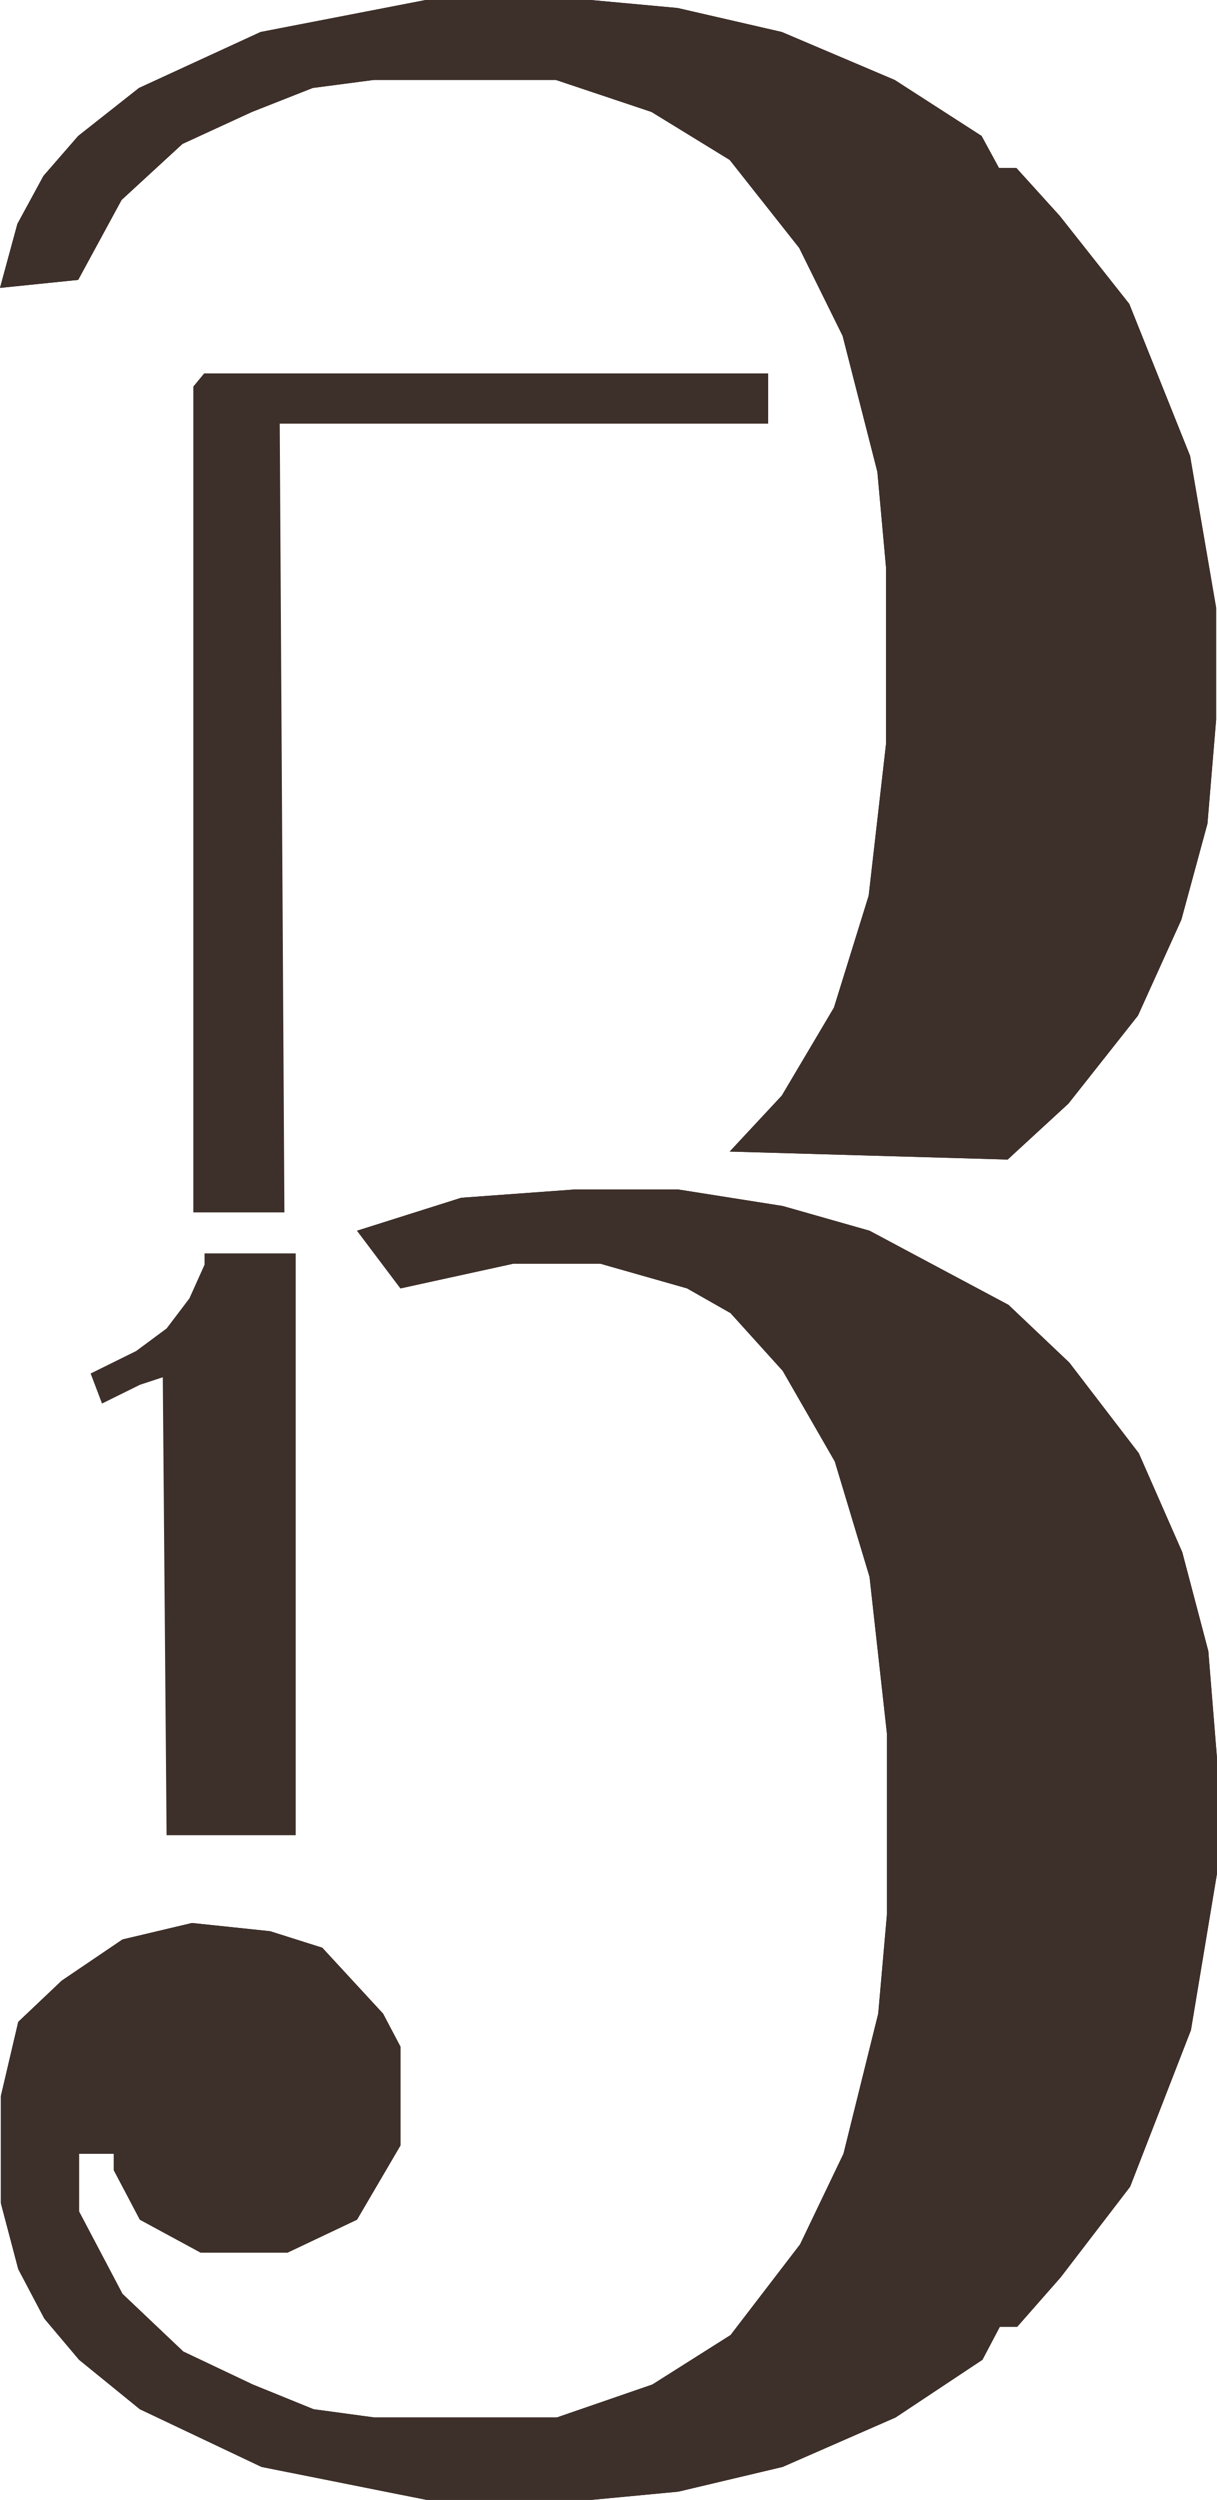 <svg width="1410" height="2896" viewBox="0 0 1410 2896" fill="none" xmlns="http://www.w3.org/2000/svg">
<path d="M413.636 1425.74L534.407 1387.55L665.243 1378H786.014L906.786 1397.09L957.107 1411.41L1007.43 1425.74L1168.46 1511.66L1238.91 1578.49L1319.42 1683.51L1369.74 1798.08L1399.94 1912.64L1410 2036.75V2170.42L1379.81 2351.81L1309.36 2533.21L1228.84 2638.23L1178.52 2695.51H1158.39L1138.26 2733.7L1037.62 2800.53L906.786 2857.81L786.014 2886.45L685.371 2896H494.15L302.929 2857.81L162.029 2790.98L91.579 2733.7L51.321 2685.96L21.129 2628.68L1 2552.3V2428.19L21.129 2342.26L71.45 2294.53L141.9 2246.79L222.414 2227.7L312.993 2237.24L373.379 2256.34L443.829 2332.72L463.957 2370.91V2485.47L413.636 2571.4L333.121 2609.58H232.479L162.029 2571.4L131.836 2514.11V2495.02H91.579V2561.85L141.9 2657.32L212.35 2724.15L292.864 2762.34L363.314 2790.98L433.764 2800.53H645.114L755.821 2762.34L846.4 2705.06L926.914 2600.04L977.236 2495.02L1017.49 2332.72L1027.56 2218.15V2008.11L1007.43 1826.72L967.171 1693.06L906.786 1588.04L846.4 1521.21L796.079 1492.57L695.436 1463.92H594.793L463.957 1492.57L413.636 1425.74Z" fill="#3D2F29"/>
<path d="M413.636 1425.74L534.407 1387.55L665.243 1378H786.014L906.786 1397.09L957.107 1411.41L1007.43 1425.74L1168.46 1511.66L1238.91 1578.49L1319.42 1683.51L1369.74 1798.08L1399.94 1912.64L1410 2036.75V2170.42L1379.81 2351.81L1309.36 2533.21L1228.84 2638.23L1178.52 2695.51H1158.39L1138.26 2733.7L1037.62 2800.53L906.786 2857.81L786.014 2886.45L685.371 2896H494.15L302.929 2857.81L162.029 2790.98L91.579 2733.7L51.321 2685.96L21.129 2628.68L1 2552.3V2428.19L21.129 2342.26L71.45 2294.53L141.9 2246.79L222.414 2227.7L312.993 2237.24L373.379 2256.34L443.829 2332.72L463.957 2370.91V2485.47L413.636 2571.4L333.121 2609.58H232.479L162.029 2571.4L131.836 2514.11V2495.02H91.579V2561.85L141.9 2657.32L212.35 2724.15L292.864 2762.34L363.314 2790.98L433.764 2800.53H645.114L755.821 2762.34L846.4 2705.06L926.914 2600.04L977.236 2495.02L1017.49 2332.72L1027.56 2218.15V2008.11L1007.43 1826.72L967.171 1693.06L906.786 1588.04L846.4 1521.21L796.079 1492.57L695.436 1463.92H594.793L463.957 1492.57L413.636 1425.74Z" fill="#3D2F29"/>
<path d="M1167.46 1343.3L1237.91 1278.45L1318.42 1176.55L1368.74 1065.38L1398.94 954.208L1409 833.774V704.076L1378.81 528.057L1308.36 352.039L1227.84 250.133L1177.52 194.548H1157.39L1137.26 157.491L1036.62 92.642L905.786 37.058L785.014 9.265L684.371 0.001H493.15L301.929 37.058L161.029 101.906L90.579 157.491L50.321 203.812L20.129 259.397L0 333.51L90.579 324.246L140.9 231.604L211.35 166.755L291.864 129.699L362.314 101.906L432.764 92.642H644.114L754.821 129.699L845.4 185.284L925.914 287.19L976.236 389.095L1016.49 546.586L1026.56 657.756V861.567L1006.43 1037.59L966.171 1167.28L905.786 1269.19L845.4 1334.04L1167.46 1343.3Z" fill="#3D2F29"/>
<path d="M1167.46 1343.3L1237.91 1278.45L1318.42 1176.55L1368.74 1065.38L1398.94 954.208L1409 833.774V704.076L1378.81 528.057L1308.36 352.039L1227.84 250.133L1177.52 194.548H1157.39L1137.26 157.491L1036.62 92.642L905.786 37.058L785.014 9.265L684.371 0.001H493.15L301.929 37.058L161.029 101.906L90.579 157.491L50.321 203.812L20.129 259.397L0 333.51L90.579 324.246L140.9 231.604L211.35 166.755L291.864 129.699L362.314 101.906L432.764 92.642H644.114L754.821 129.699L845.4 185.284L925.914 287.19L976.236 389.095L1016.49 546.586L1026.56 657.756V861.567L1006.43 1037.59L966.171 1167.28L905.786 1269.19L845.4 1334.04L1167.46 1343.3Z" fill="#3D2F29"/>
<path d="M342.6 1452V2126H193L188.6 1595.5L162.2 1604.19L118.2 1625.94L105 1591.15L157.8 1565.06L193 1538.97L219.4 1504.18L237 1465.05V1452H342.6Z" fill="#3D2F29"/>
<path d="M324.106 490.778L329.508 1404.5H224.008L224 447.77L236.513 432.59H890V490.778H324.106Z" fill="#3D2F29"/>
</svg>
